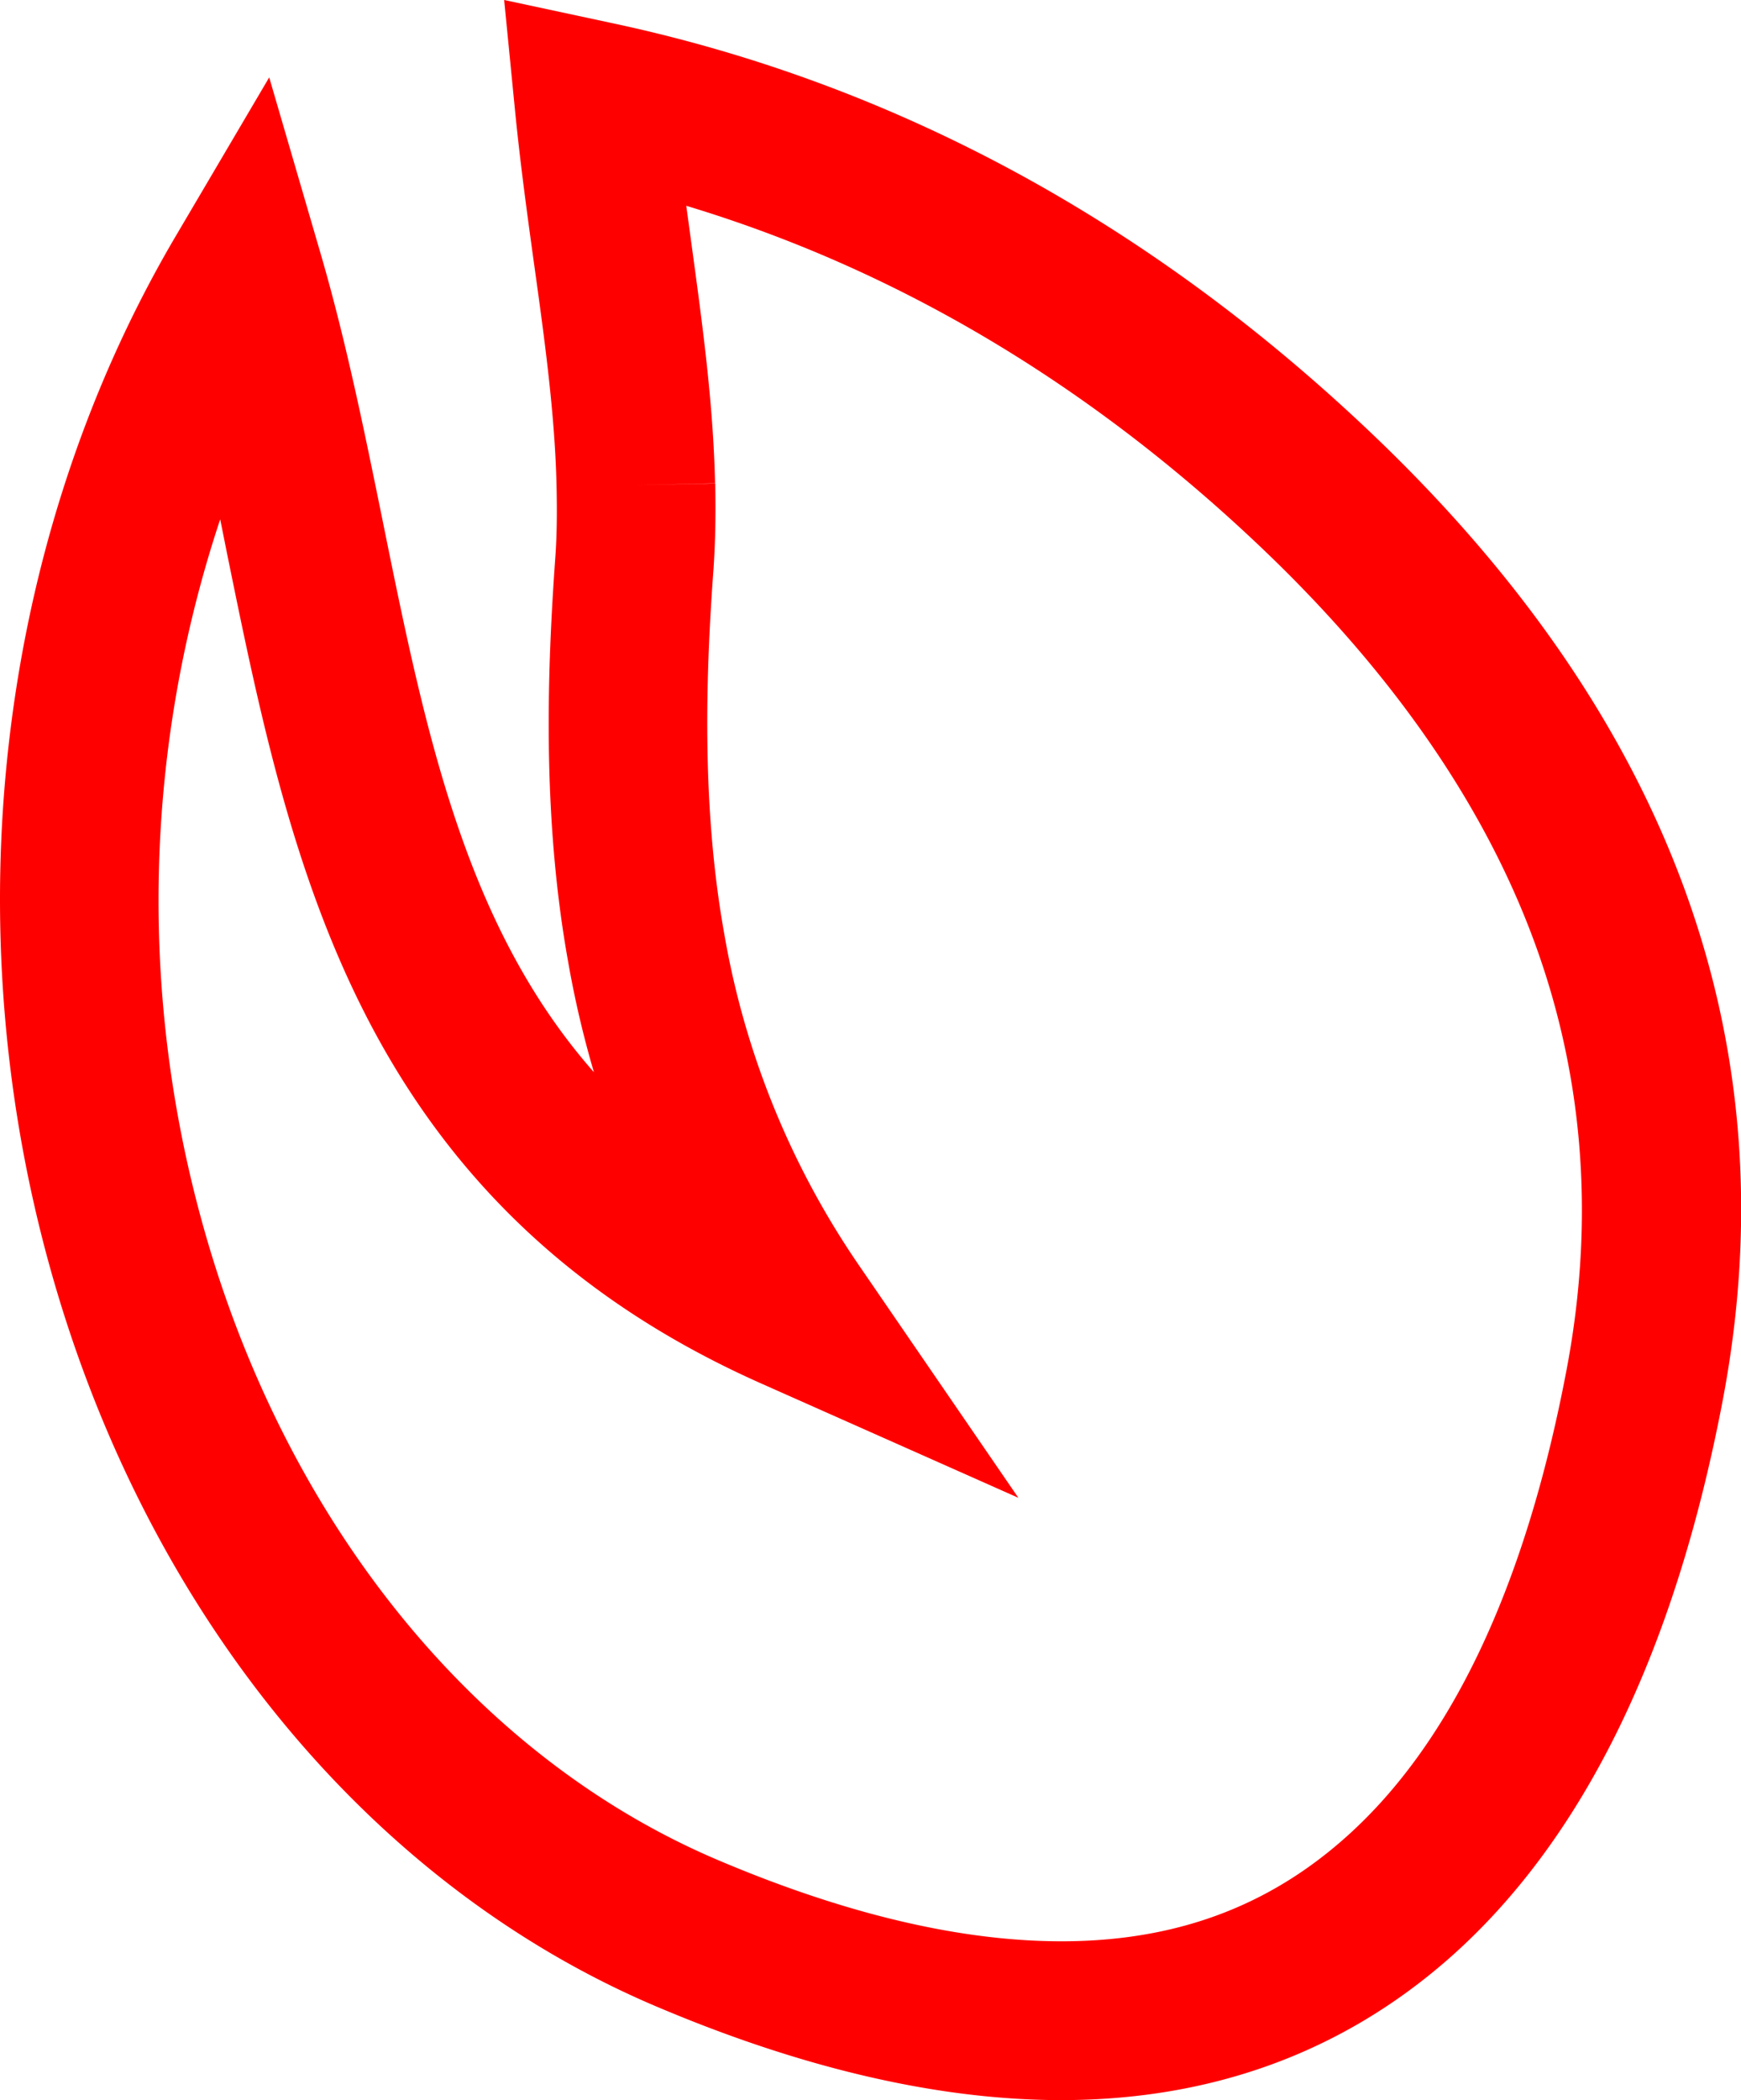 <svg id="Calque_1" data-name="Calque 1" xmlns="http://www.w3.org/2000/svg" viewBox="0 0 230.23 277.58"><defs><style>.cls-1{fill:red;}</style></defs><title>PICTO DARK SEED$ DAPP</title><path class="cls-1" d="M140.36,277.58q-1.65,0-3.33-.06c-15.33-.53-32.27-4.7-50.35-12.39C51.14,250,22.85,217.32,9.07,175.43-6.81,127.16-1.48,73.21,23.34,31.14L35.66,10.23l6.8,23.3c3.37,11.56,5.79,23.49,8.14,35,5.72,28.21,10.9,53.76,28,73.19a132.85,132.85,0,0,1-3.42-14.66c-3.49-19.45-2.73-38.87-1.67-53.61.18-2.58.23-5.4.15-9.14h0c-.21-9.43-1.55-19.23-3-29.61-.91-6.59-1.84-13.4-2.53-20.47L66.73,0l14,3c37.37,7.9,71.34,26.26,101,54.56,39.49,37.72,55,80.56,46.18,127.33-6.37,33.62-18.61,58.55-36.41,74.12C177.39,271.33,160.2,277.58,140.36,277.58ZM29.18,68.64A159.76,159.76,0,0,0,29,168.87C40.91,205,64.92,233.05,94.9,245.81c15.7,6.68,30.11,10.29,42.85,10.73,16,.56,29-3.82,39.89-13.36,14.18-12.4,24.14-33.34,29.6-62.22,3.87-20.44,2.15-40.18-5.11-58.66-6.77-17.23-18.52-33.91-34.93-49.59C144.33,50.86,118.69,35.6,90.81,27.2c.22,1.57.43,3.13.64,4.68,1.5,11,2.93,21.36,3.17,32l-10.68.24,10.7-.22c.09,4.42,0,7.85-.21,11.1-1,13.52-1.68,31.25,1.41,48.45a110.61,110.61,0,0,0,17.89,43.91l21,30.61-33.92-15.07c-24-10.65-41.13-26.65-52.48-48.91C38.55,114.81,34.21,93.42,30,72.74Z" transform="translate(-0.06 0)"/></svg>
